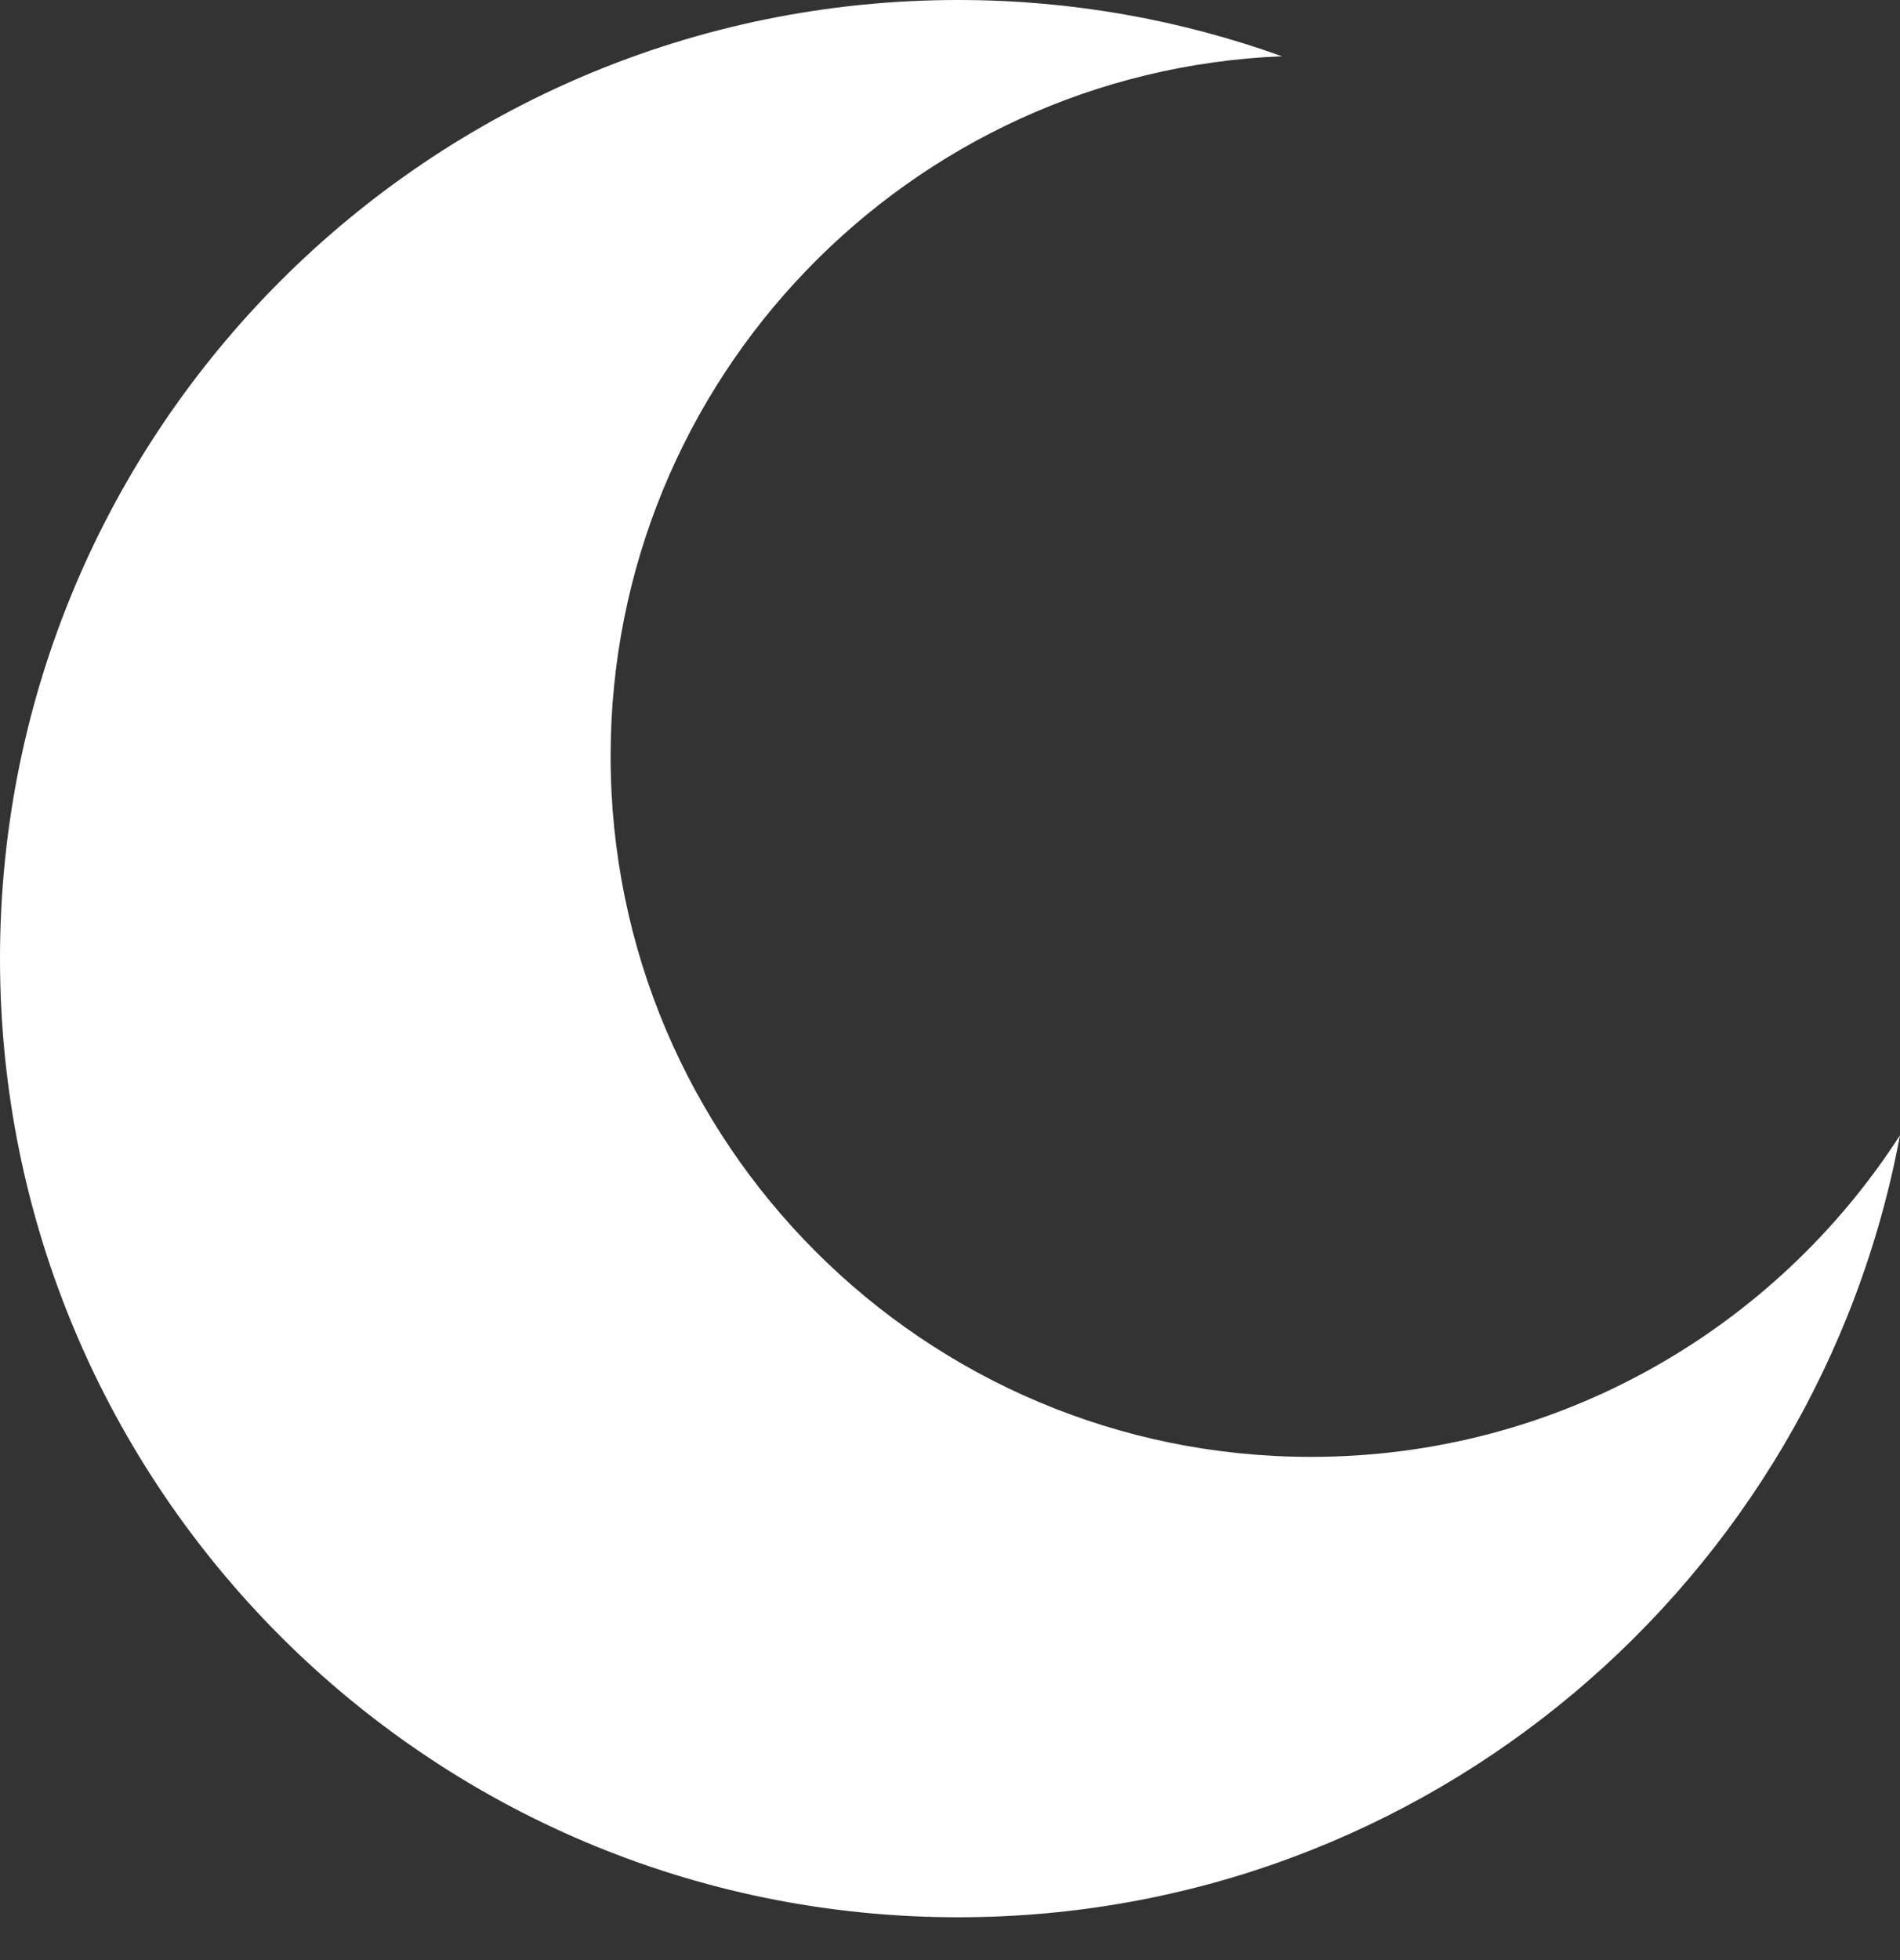 <svg width="32" height="33" viewBox="0 0 32 33" fill="none" xmlns="http://www.w3.org/2000/svg">
<rect x="0" y="0" width="32" height="33" fill="#333333" stroke="none"/>
<path d="M22.08 24.528C15.565 24.528 10.284 19.246 10.284 12.731C10.284 6.381 15.303 1.205 21.59 0.947C19.886 0.335 18.051 0 16.139 0C7.226 0 0 7.225 0 16.139C0 25.053 7.225 32.279 16.139 32.279C24.035 32.279 30.603 26.605 32 19.113C29.9 22.37 26.242 24.528 22.08 24.528Z" fill="white"/>
</svg>
